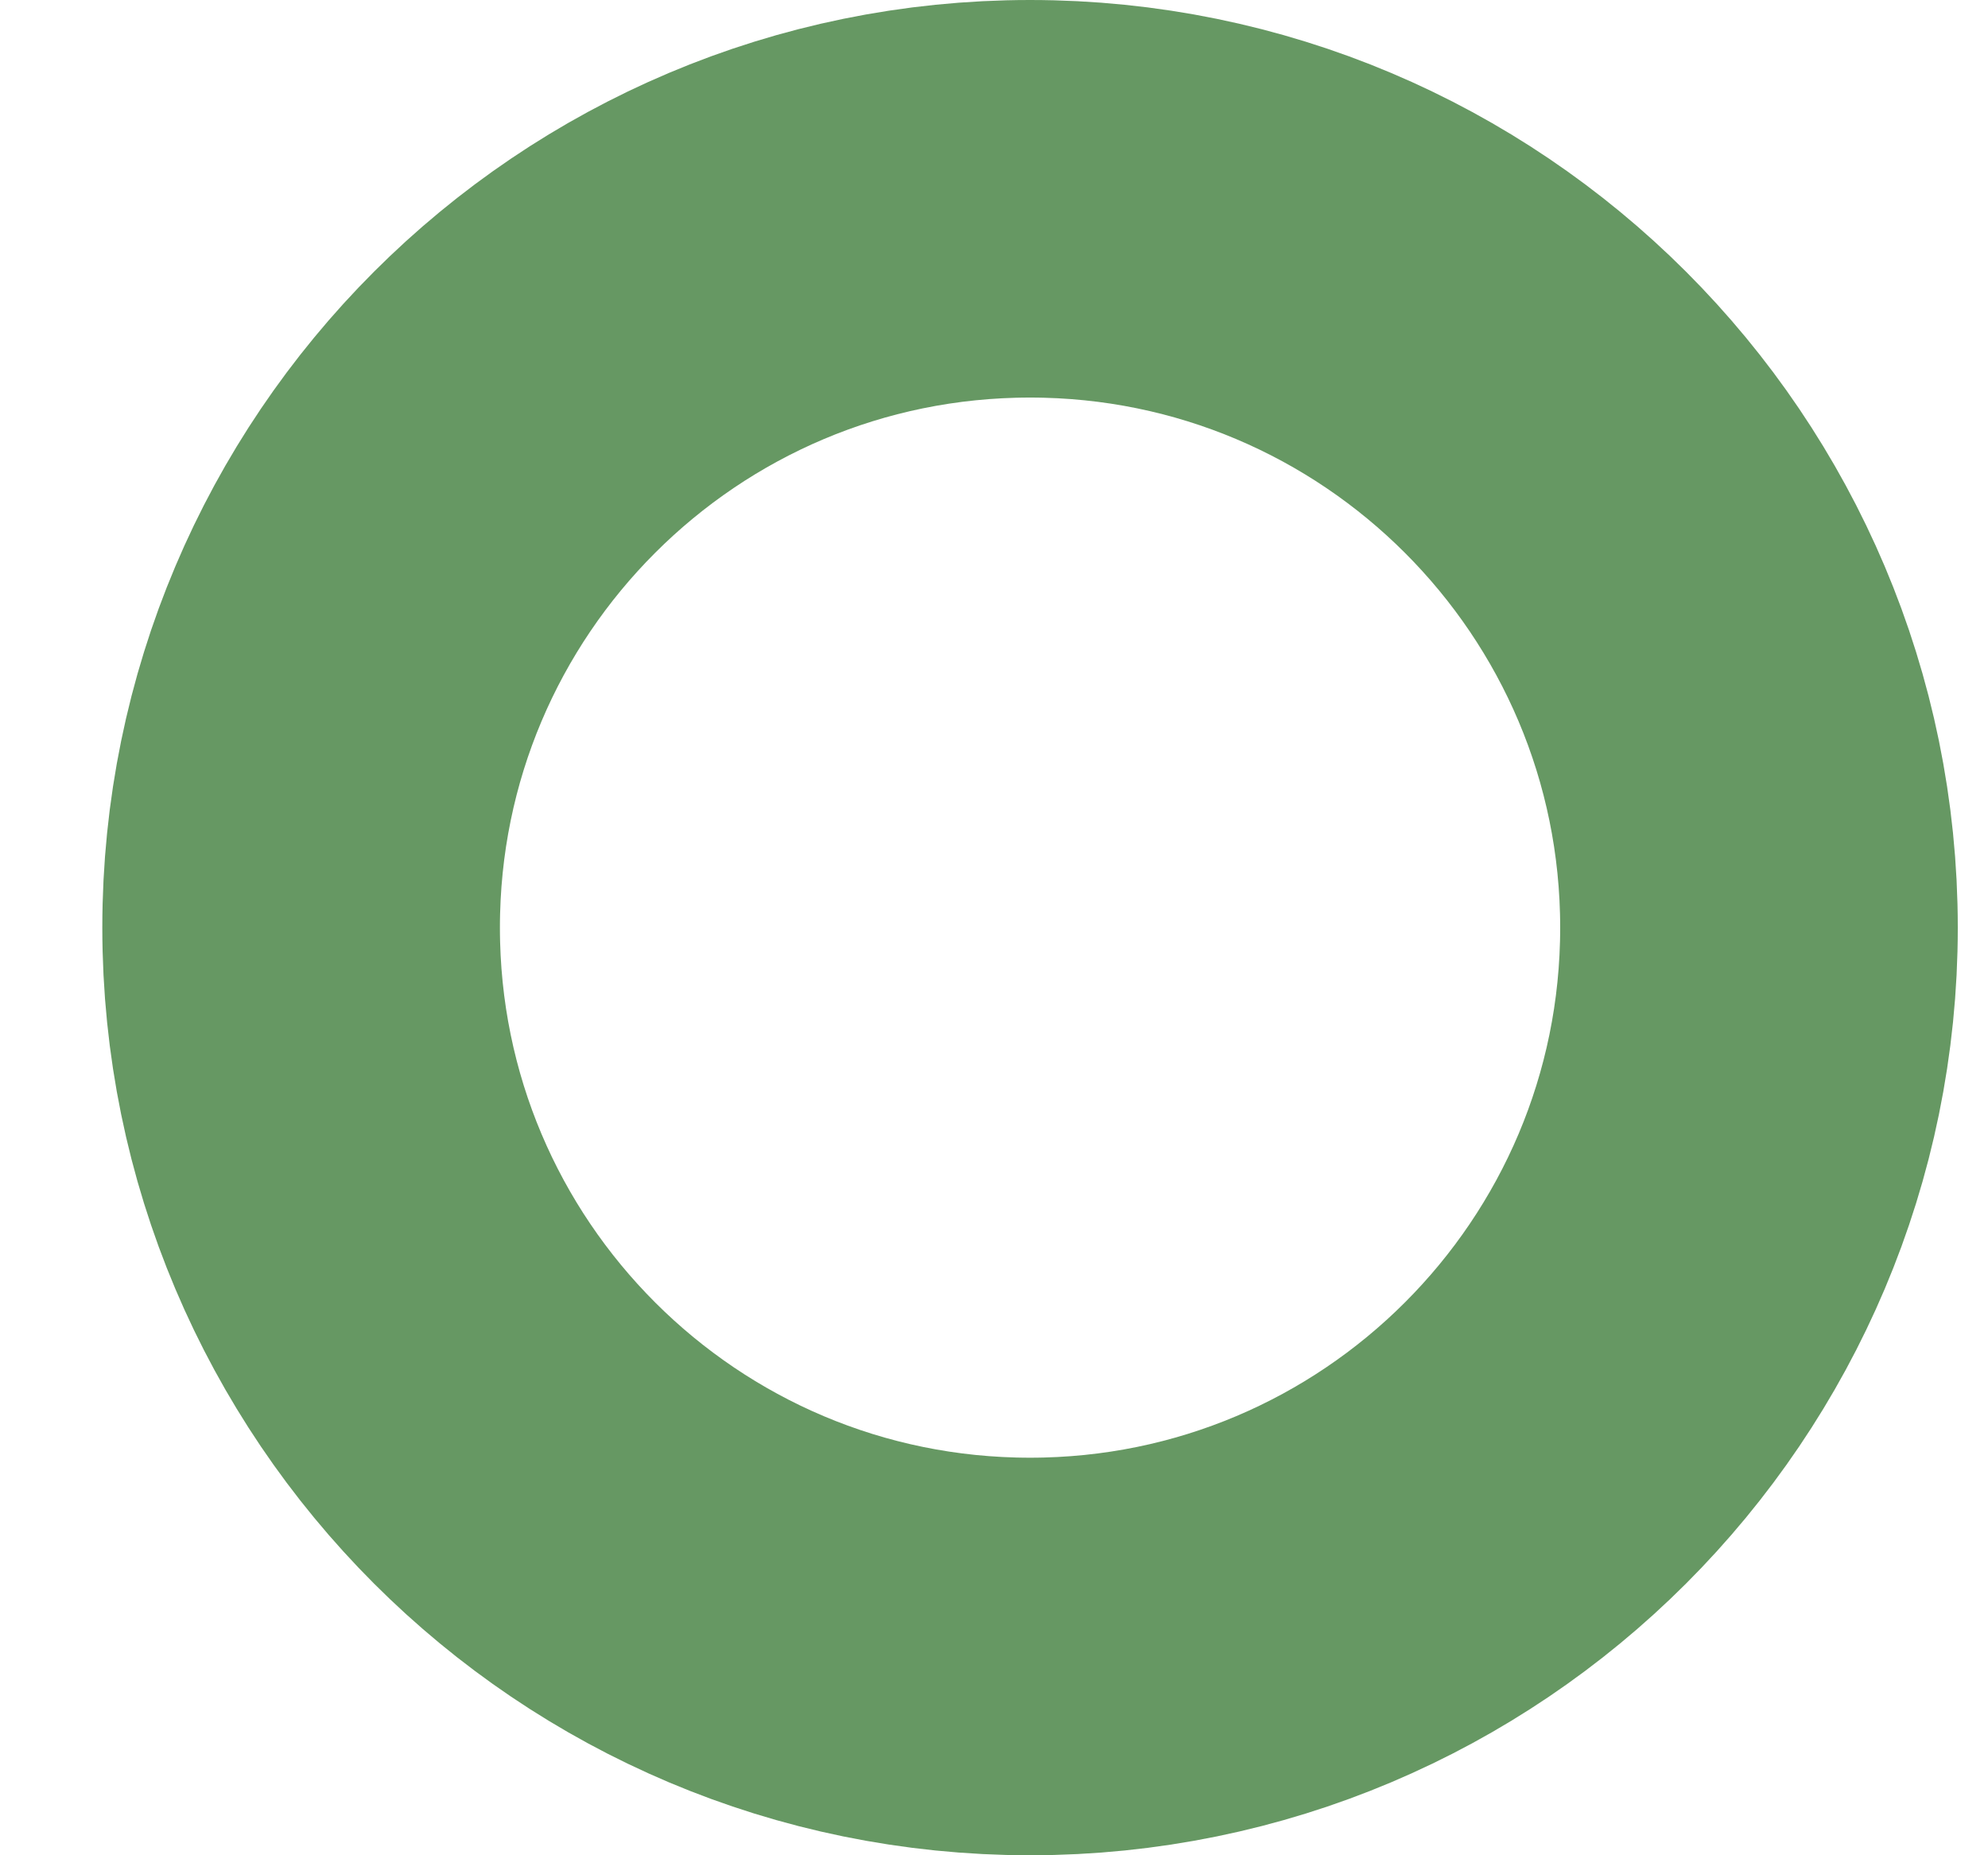 <?xml version="1.0" encoding="UTF-8" standalone="no"?><svg width='15' height='14' viewBox='0 0 15 14' fill='none' xmlns='http://www.w3.org/2000/svg'>
<path d='M7.772 12.5C10.809 12.5 13.272 10.038 13.272 7C13.272 3.962 10.809 1.5 7.772 1.5C4.734 1.5 2.272 3.962 2.272 7C2.272 10.038 4.734 12.5 7.772 12.5Z' stroke='#669863' stroke-width='3'/>
</svg>
